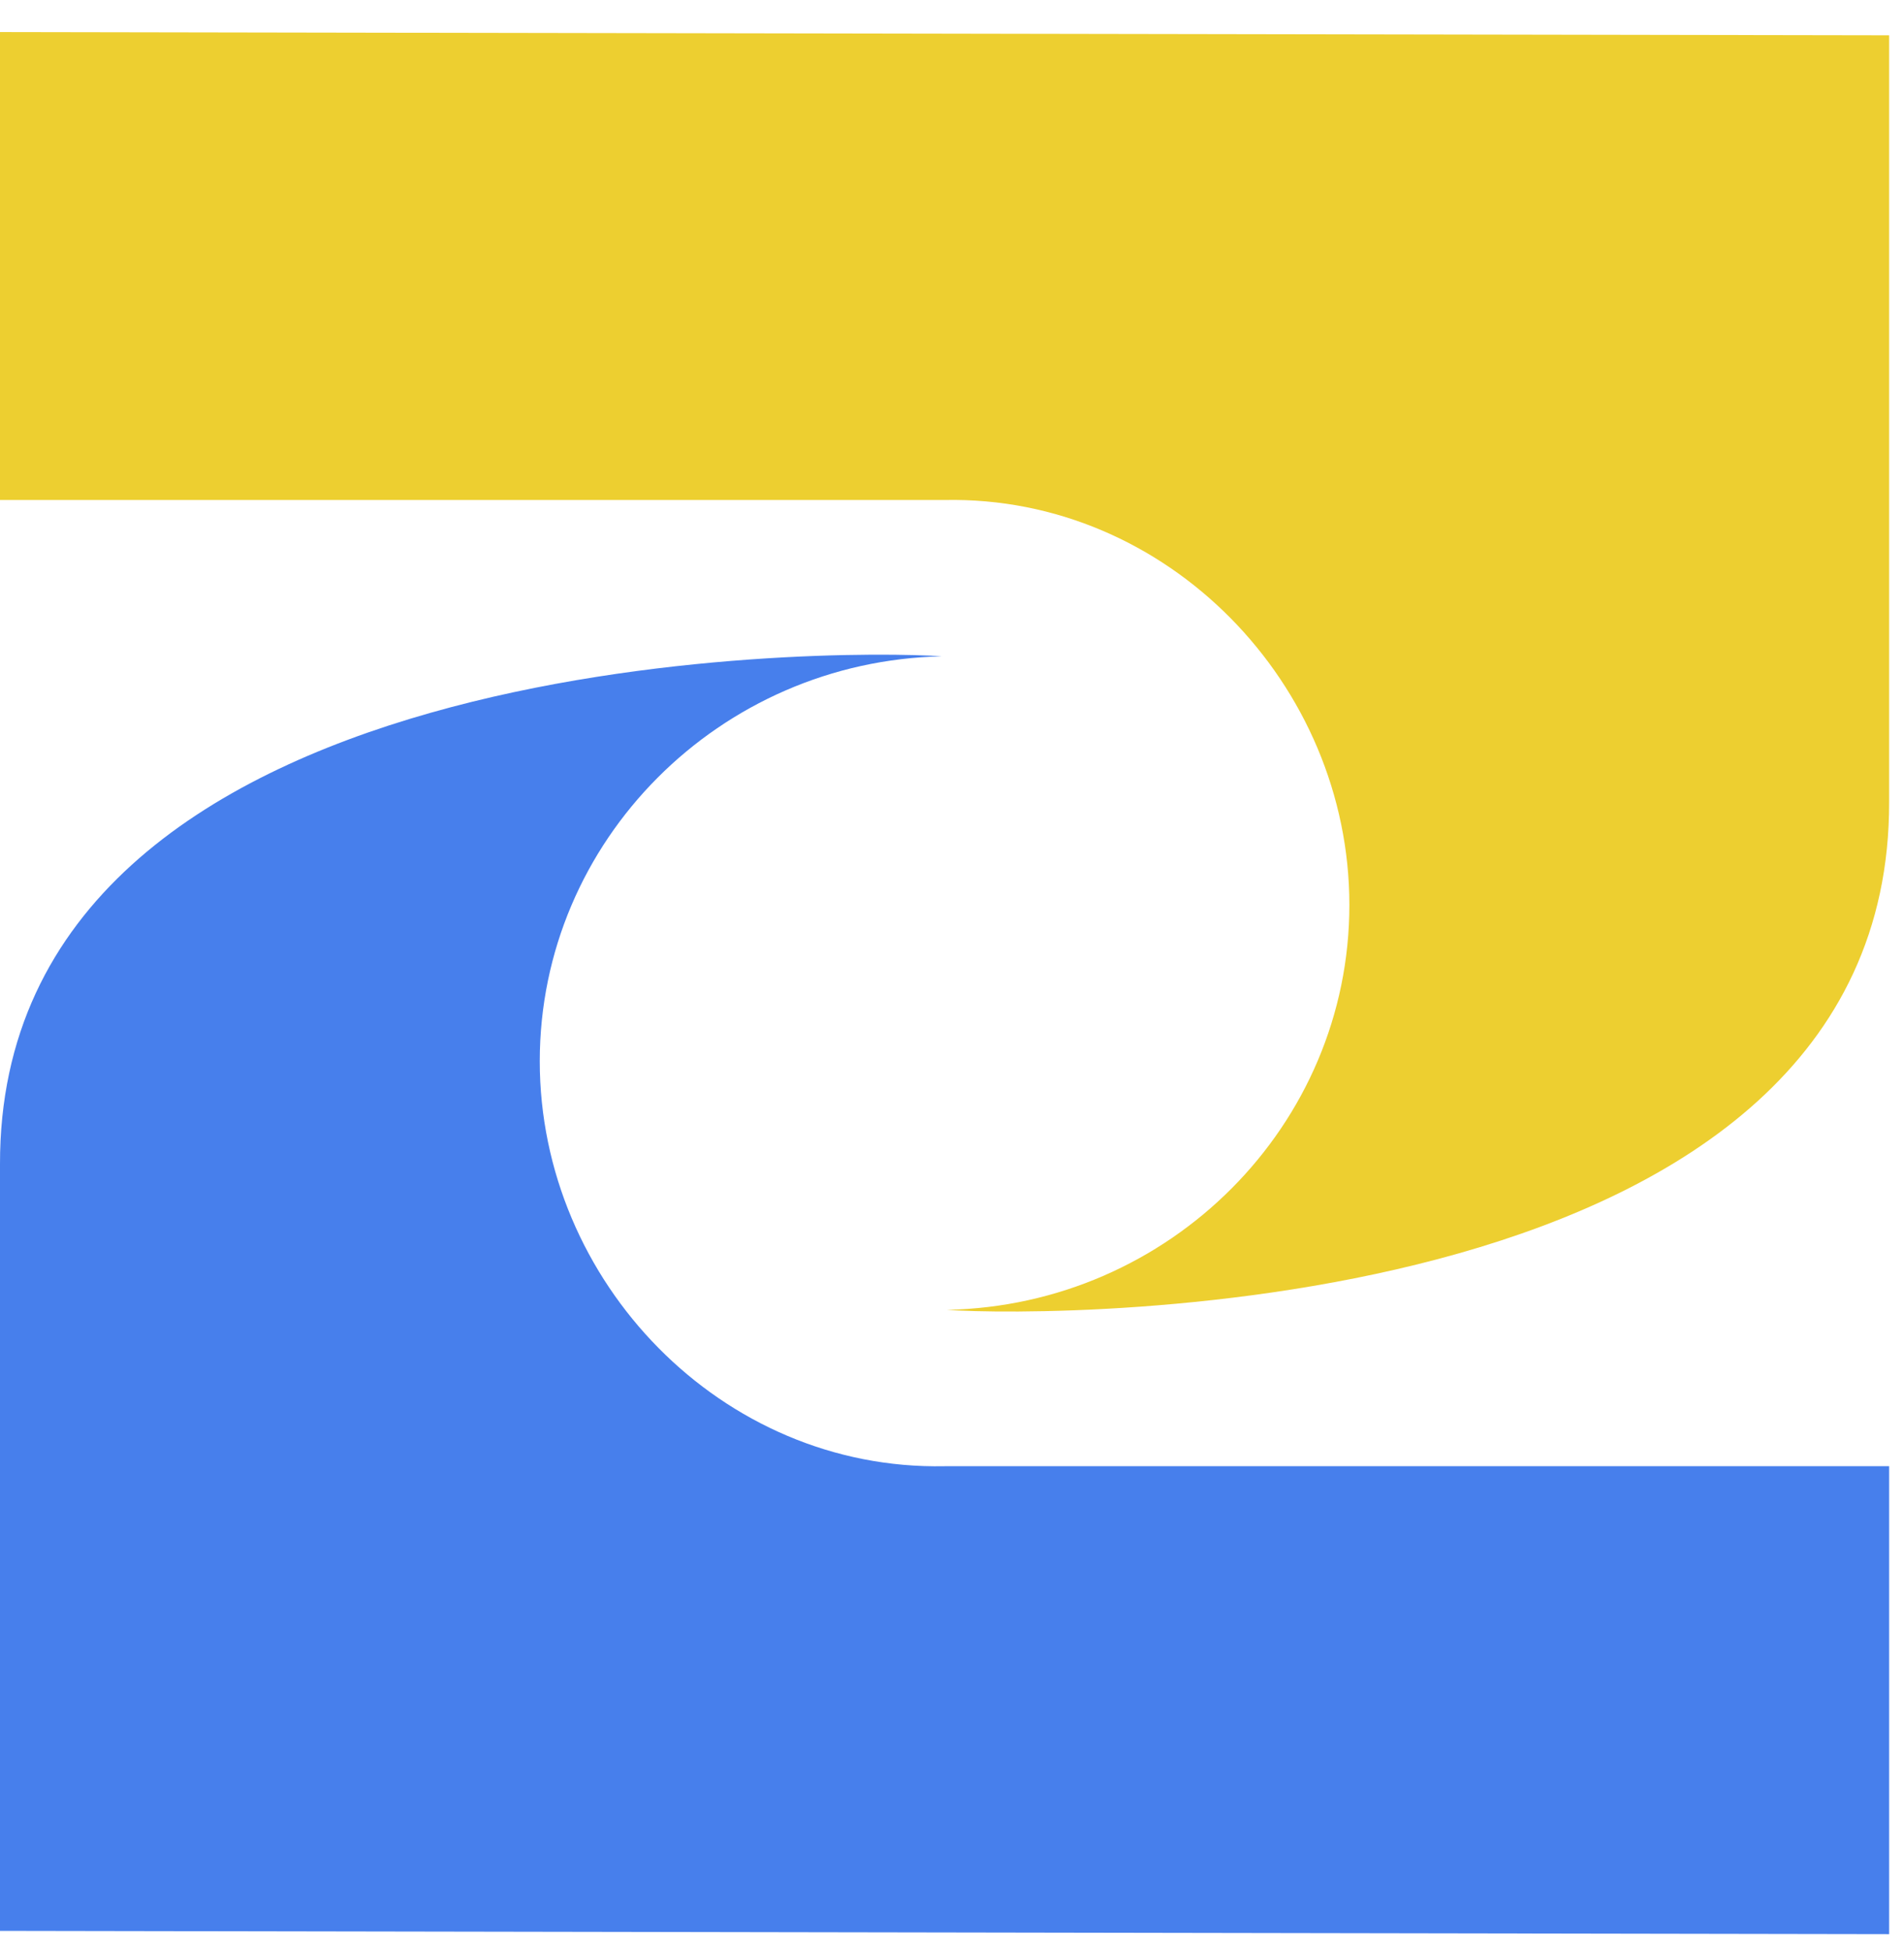 <svg width="41" height="42" fill="none" xmlns="http://www.w3.org/2000/svg"><path fill-rule="evenodd" clip-rule="evenodd" d="M20.292 14.129c-4.796.097-8.669 3.97-8.669 8.717 0 4.748 3.92 8.814 8.717 8.718h20.34v10.073L0 41.567v-16.5C-.025 13.896 17.963 13.964 20.292 14.13Z" fill="#477FEC"/><path fill-rule="evenodd" clip-rule="evenodd" d="M20.389 28.198c4.796-.096 8.668-3.969 8.668-8.717 0-4.748-3.92-8.814-8.717-8.717H0V.69L40.68.76v16.5c.026 11.172-17.963 11.104-20.291 10.938Z" fill="#EDCF30"/></svg>